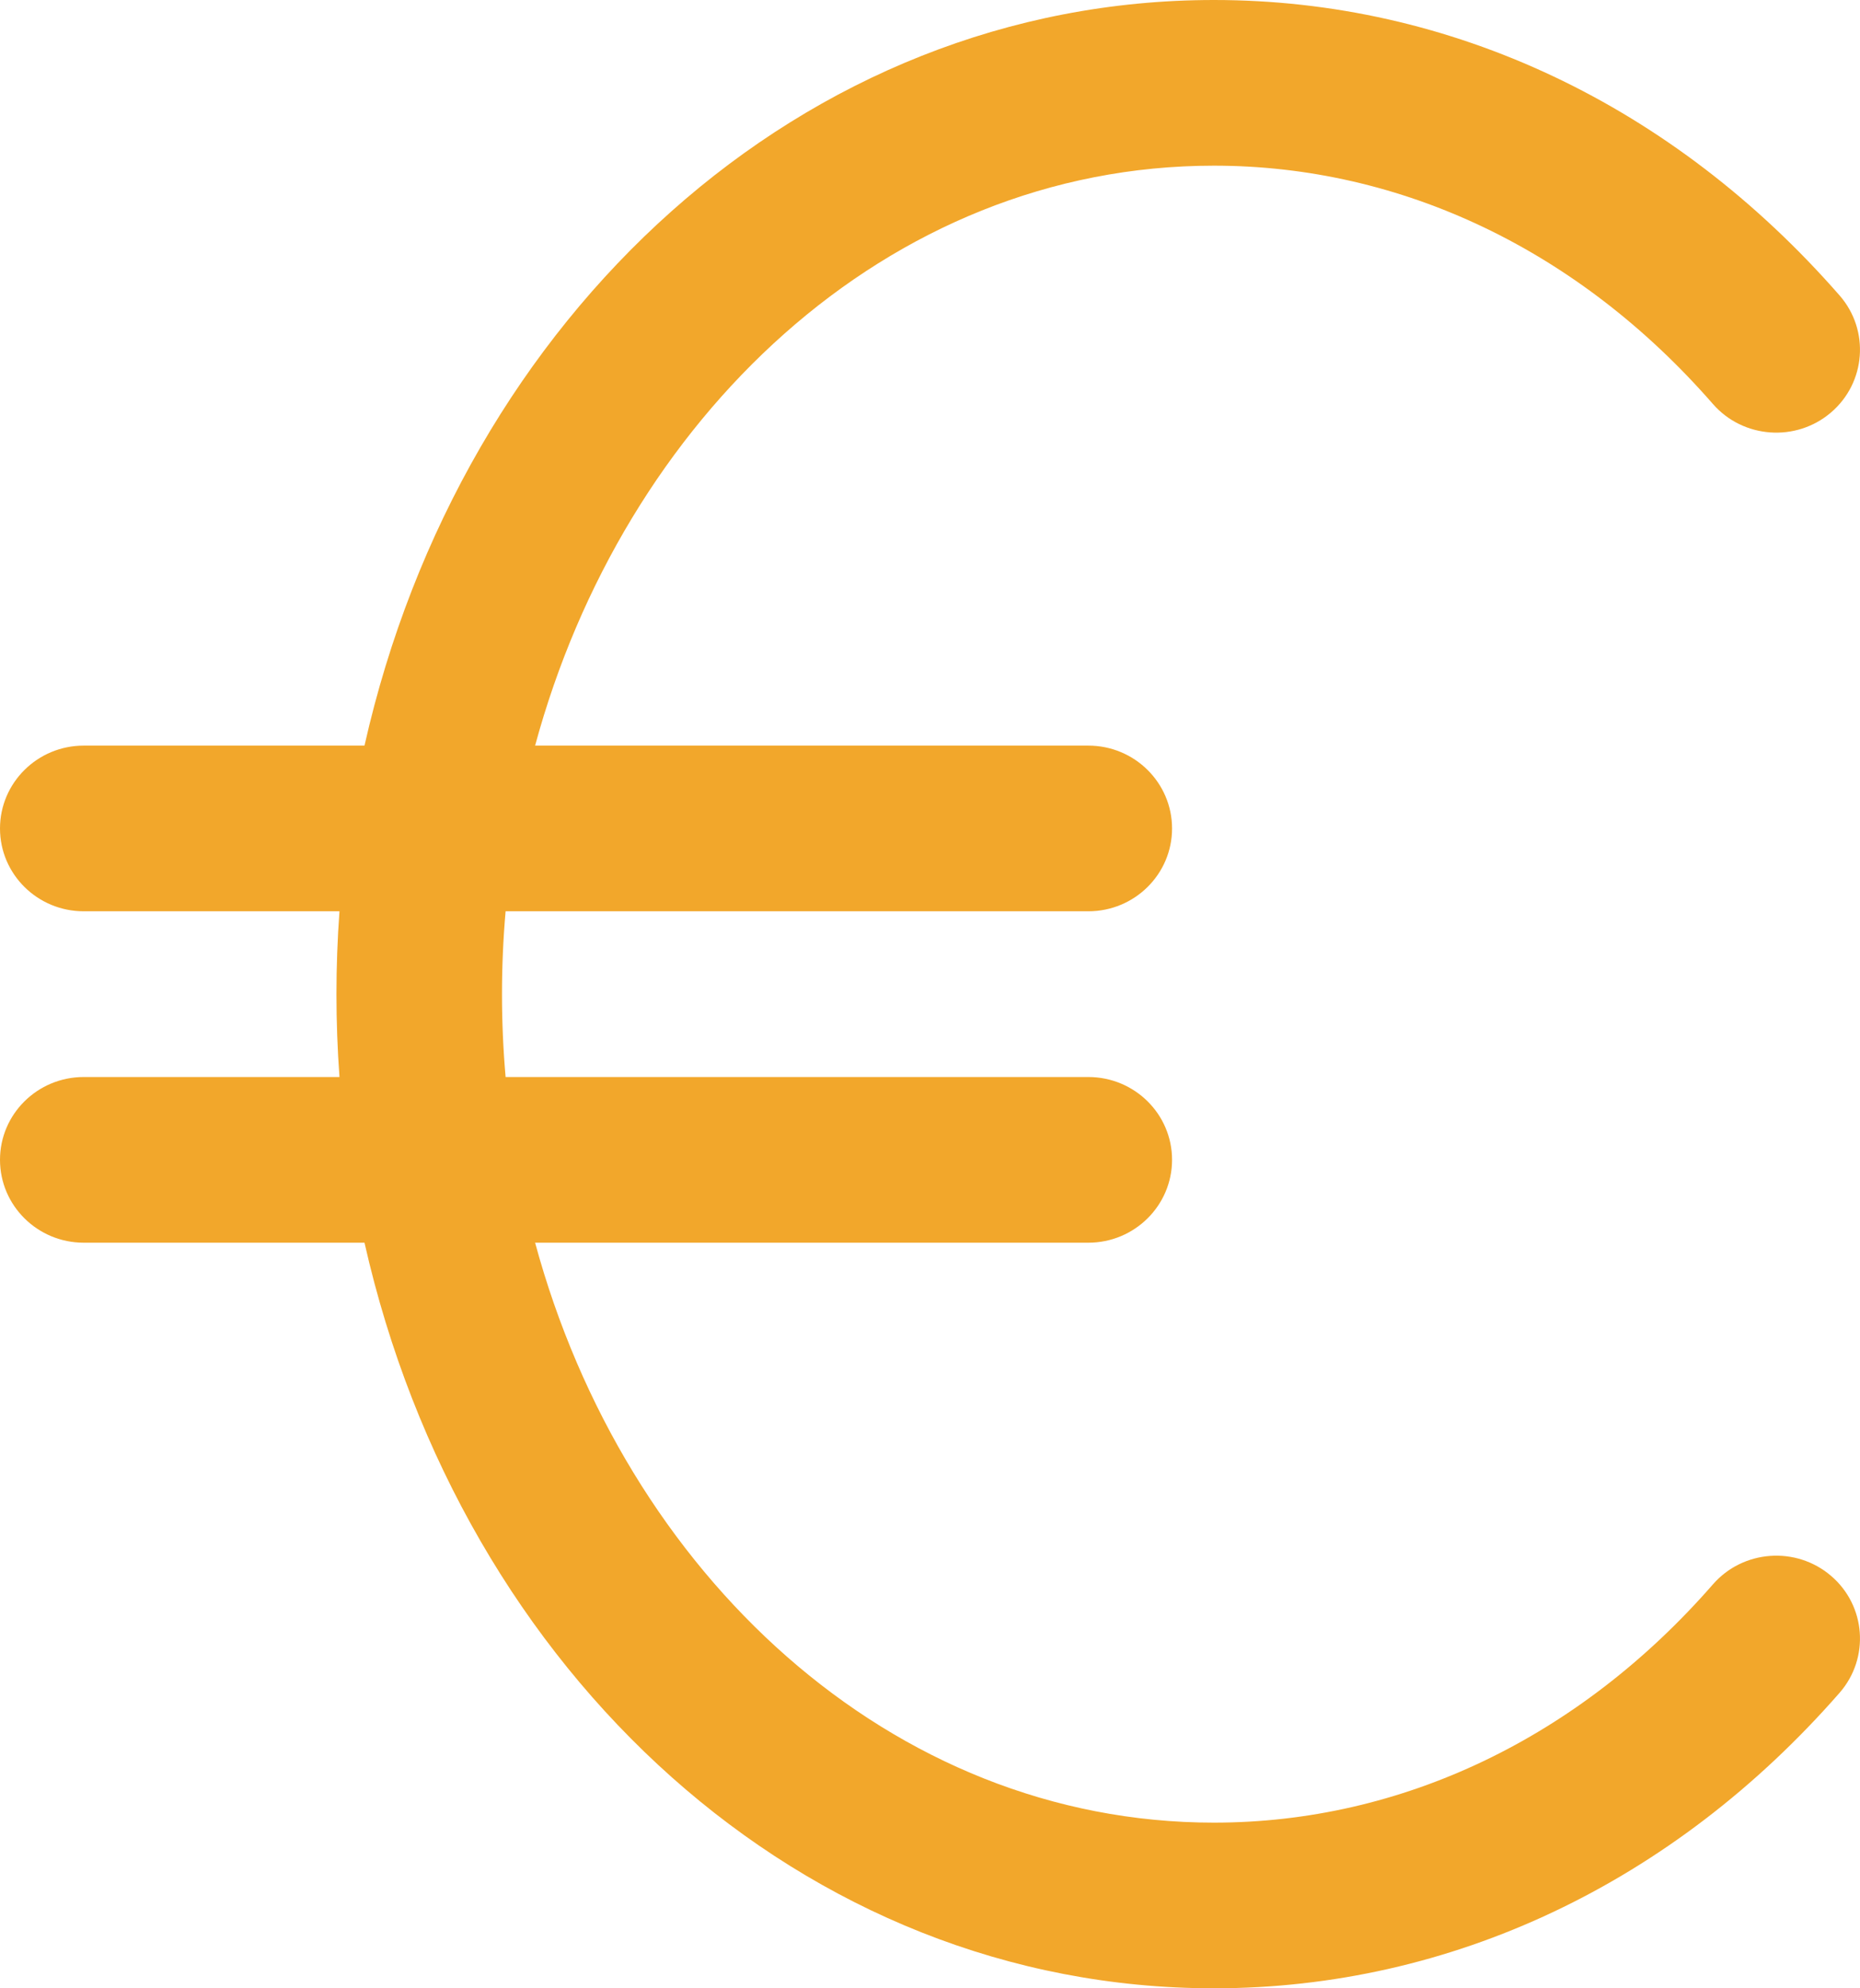 <?xml version="1.0" encoding="UTF-8"?>
<svg width="29px" height="31px" viewBox="0 0 29 31" version="1.1" xmlns="http://www.w3.org/2000/svg" xmlns:xlink="http://www.w3.org/1999/xlink">
    <!-- Generator: Sketch 47.1 (45422) - http://www.bohemiancoding.com/sketch -->
    <title>Fill 1</title>
    <desc>Created with Sketch.</desc>
    <defs></defs>
    <g id="Desktop" stroke="none" stroke-width="1" fill="none" fill-rule="evenodd">
        <g id="Accueil" transform="translate(-347, -679)" fill="#F2A72B">
            <g id="Quicklinks" transform="translate(307, 646)">
                <g id="Achetez-vos-billets">
                    <path d="M68.548,57.569 C69.093,58.034 69.153,58.85 68.684,59.39 C66.087,62.362 62.624,64 58.927,64 C52.52,64 47.2,59.094 45.683,52.375 L41.305,52.375 C40.585,52.375 40,51.796 40,51.083 C40,50.37 40.585,49.792 41.305,49.792 L45.293,49.792 C45.23,48.931 45.23,48.069 45.293,47.208 L41.305,47.208 C40.585,47.208 40,46.63 40,45.917 C40,45.204 40.585,44.625 41.305,44.625 L45.683,44.625 C47.196,37.91 52.518,33 58.927,33 C62.624,33 66.087,34.637 68.684,37.609 C69.153,38.149 69.093,38.965 68.548,39.431 C68.002,39.898 67.176,39.837 66.706,39.298 C64.616,36.902 61.853,35.583 58.927,35.583 C53.806,35.583 49.717,39.555 48.343,44.625 L56.969,44.625 C57.689,44.625 58.274,45.204 58.274,45.917 C58.274,46.63 57.689,47.208 56.969,47.208 L47.883,47.208 C47.808,48.067 47.808,48.933 47.883,49.792 L56.969,49.792 C57.689,49.792 58.274,50.37 58.274,51.083 C58.274,51.796 57.689,52.375 56.969,52.375 L48.343,52.375 C49.74,57.527 53.883,61.417 58.927,61.417 C61.853,61.417 64.616,60.098 66.706,57.703 C67.176,57.163 68.002,57.102 68.548,57.569" id="Fill-1"></path>
                </g>
            </g>
        </g>
    </g>
</svg>